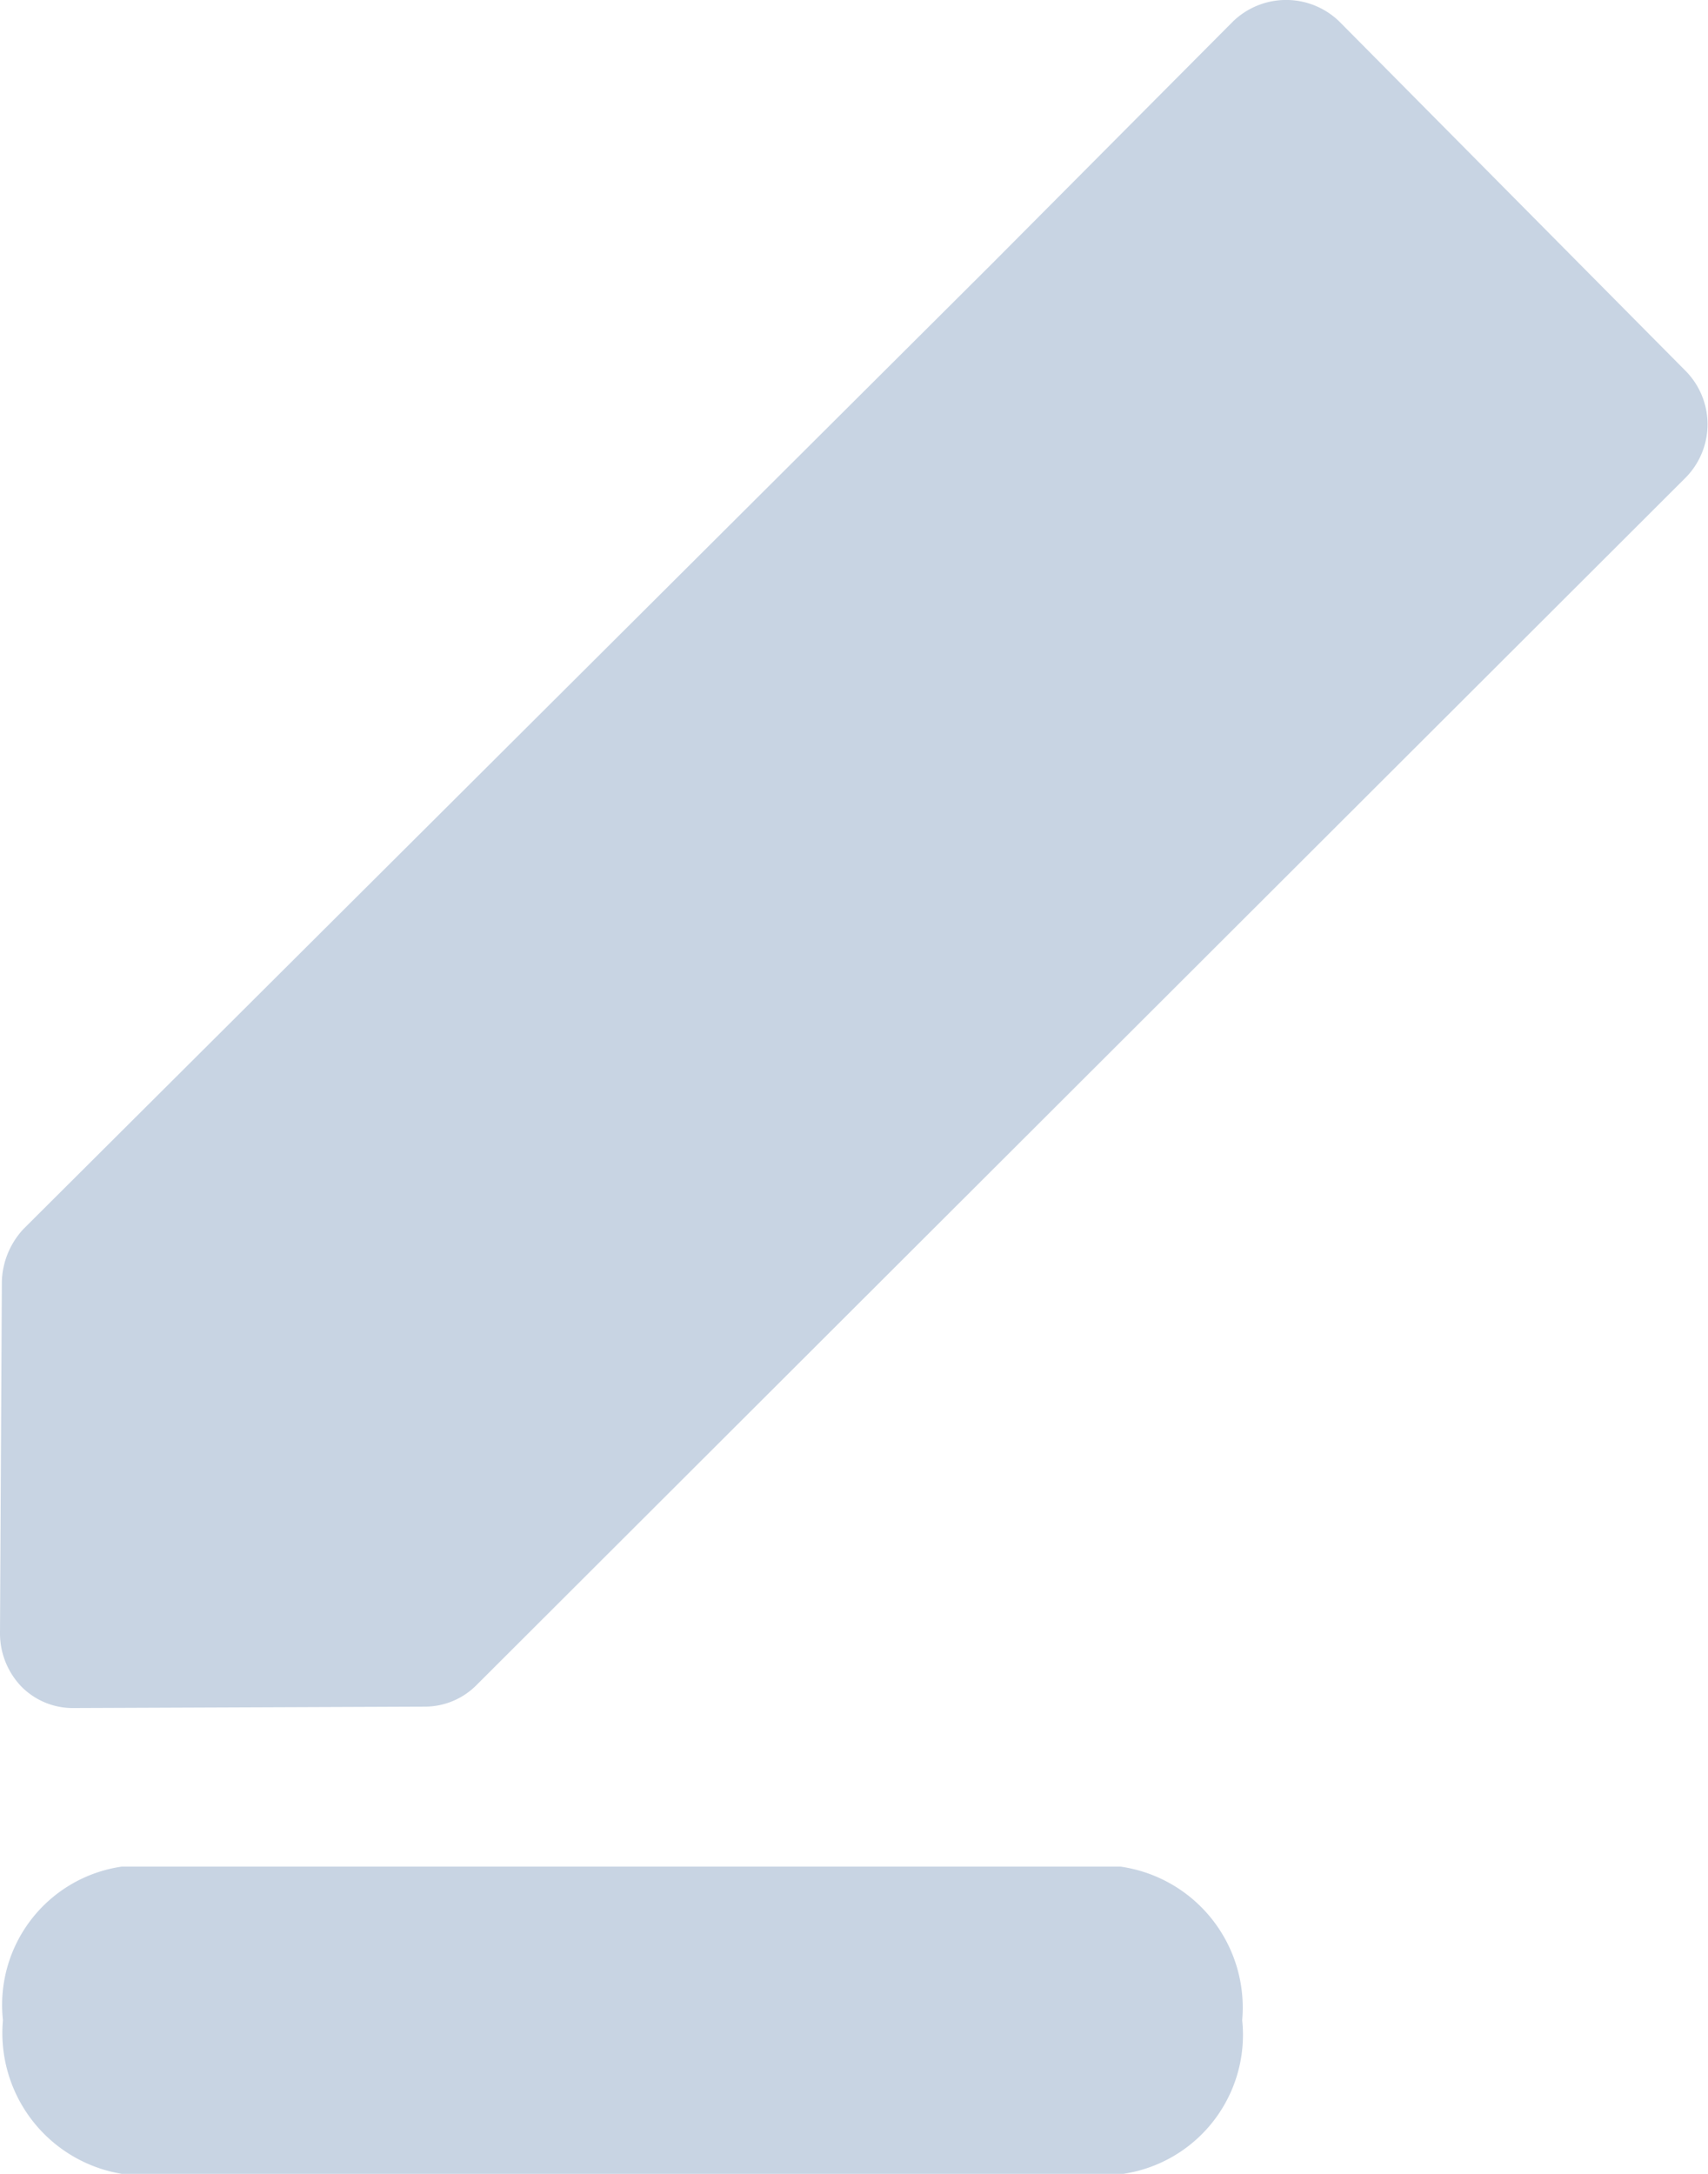 <svg xmlns="http://www.w3.org/2000/svg" viewBox="0 0 11 14">
  <defs>
    <style>
      .cls-1 {
        clip-path: url(#clip-Canvas);
      }

      .cls-2 {
        fill: #c8d4e3;
      }
    </style>
    <clipPath id="clip-Canvas">
      <rect width="11" height="14"/>
    </clipPath>
  </defs>
  <g class="cls-1">
    <path class="cls-2" d="M.785,14a.919.919,0,0,1-.766-.99.9.9,0,0,1,.766-.989H7.215A.917.917,0,0,1,8,13.01a.905.905,0,0,1-.766.99ZM.14,10.864A.494.494,0,0,1,0,10.516L.012,8.252a.518.518,0,0,1,.139-.337l6.231-6.21L7.94.139a.492.492,0,0,1,.686,0L10.857,2.39a.489.489,0,0,1,0,.685L3.069,10.852a.469.469,0,0,1-.337.139L.477,11A.465.465,0,0,1,.14,10.864Z"/>
  </g>
</svg>
